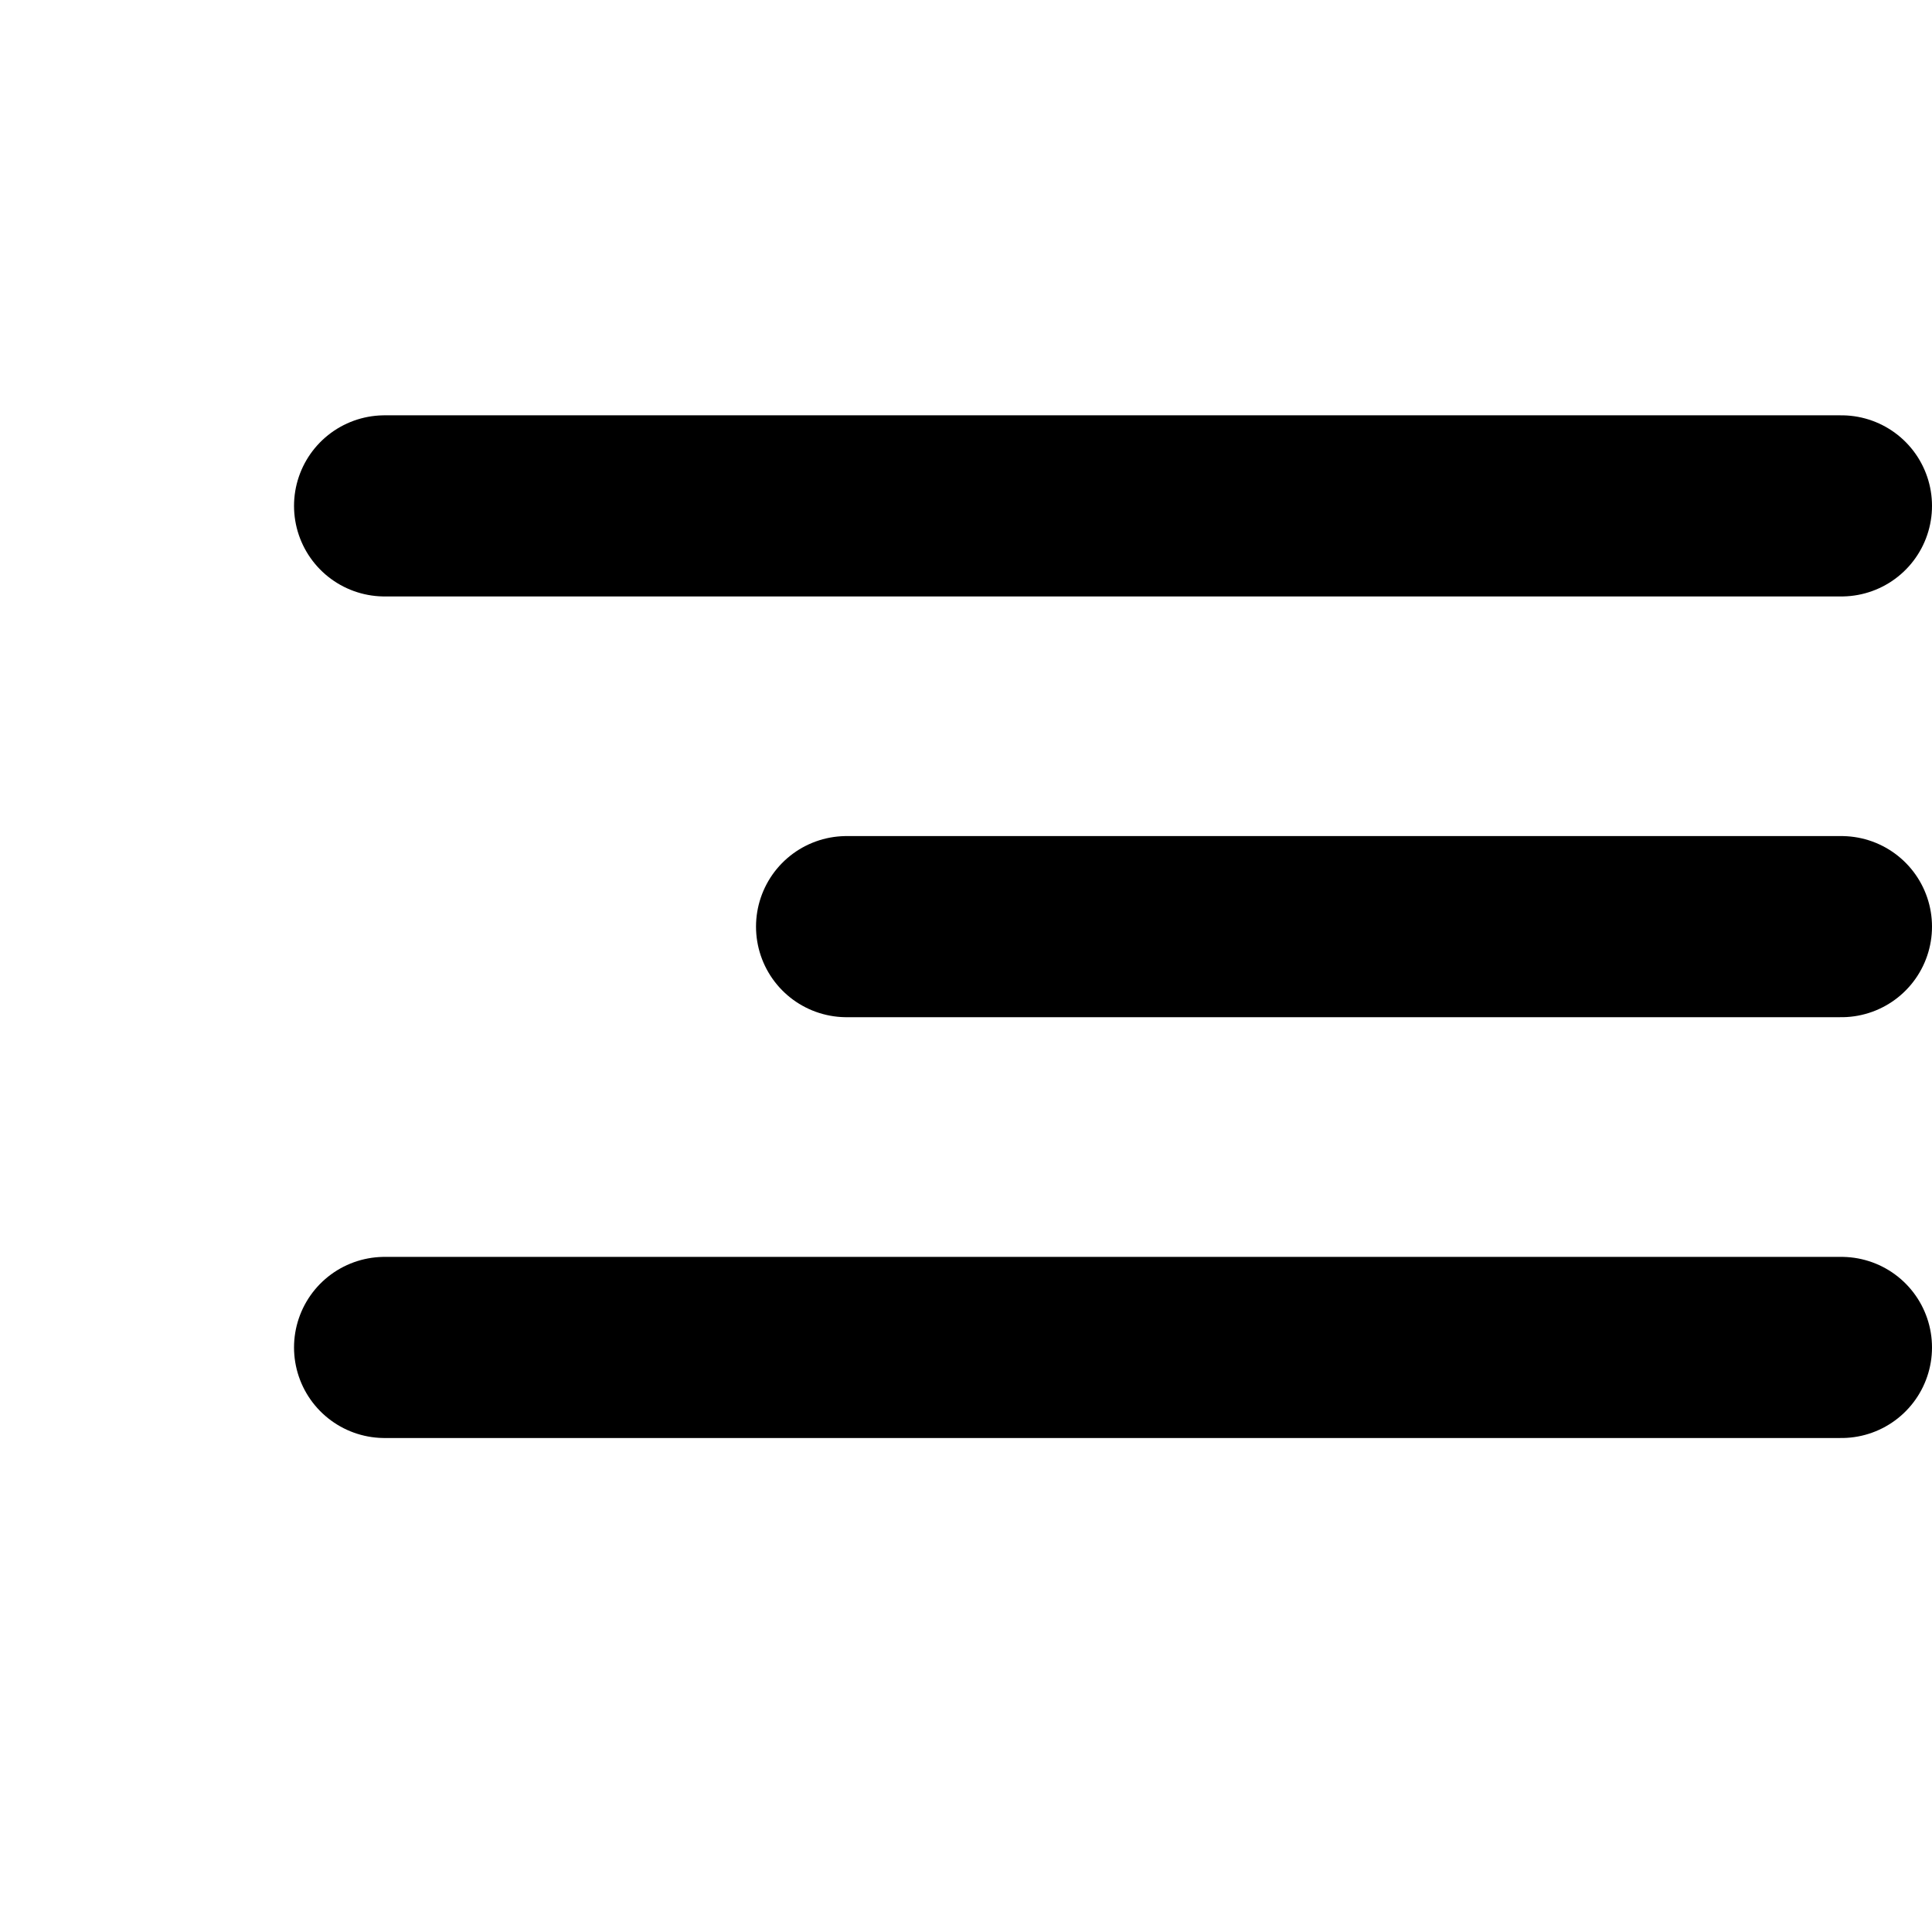 <!-- Generated by IcoMoon.io -->
<svg version="1.1" xmlns="http://www.w3.org/2000/svg" width="32" height="32" viewBox="0 0 32 32">
<path fill="none" stroke-linejoin="miter" stroke-linecap="round" stroke-miterlimit="4" stroke-width="3" stroke="#000" d="M6.37 8.379h24.13"></path>
<path fill="none" stroke-linejoin="miter" stroke-linecap="round" stroke-miterlimit="4" stroke-width="3" stroke="#000" d="M6.37 22.318h24.13"></path>
<path fill="none" stroke-linejoin="miter" stroke-linecap="round" stroke-miterlimit="4" stroke-width="3" stroke="#000" d="M14.022 15.348h16.478"></path>
</svg>
